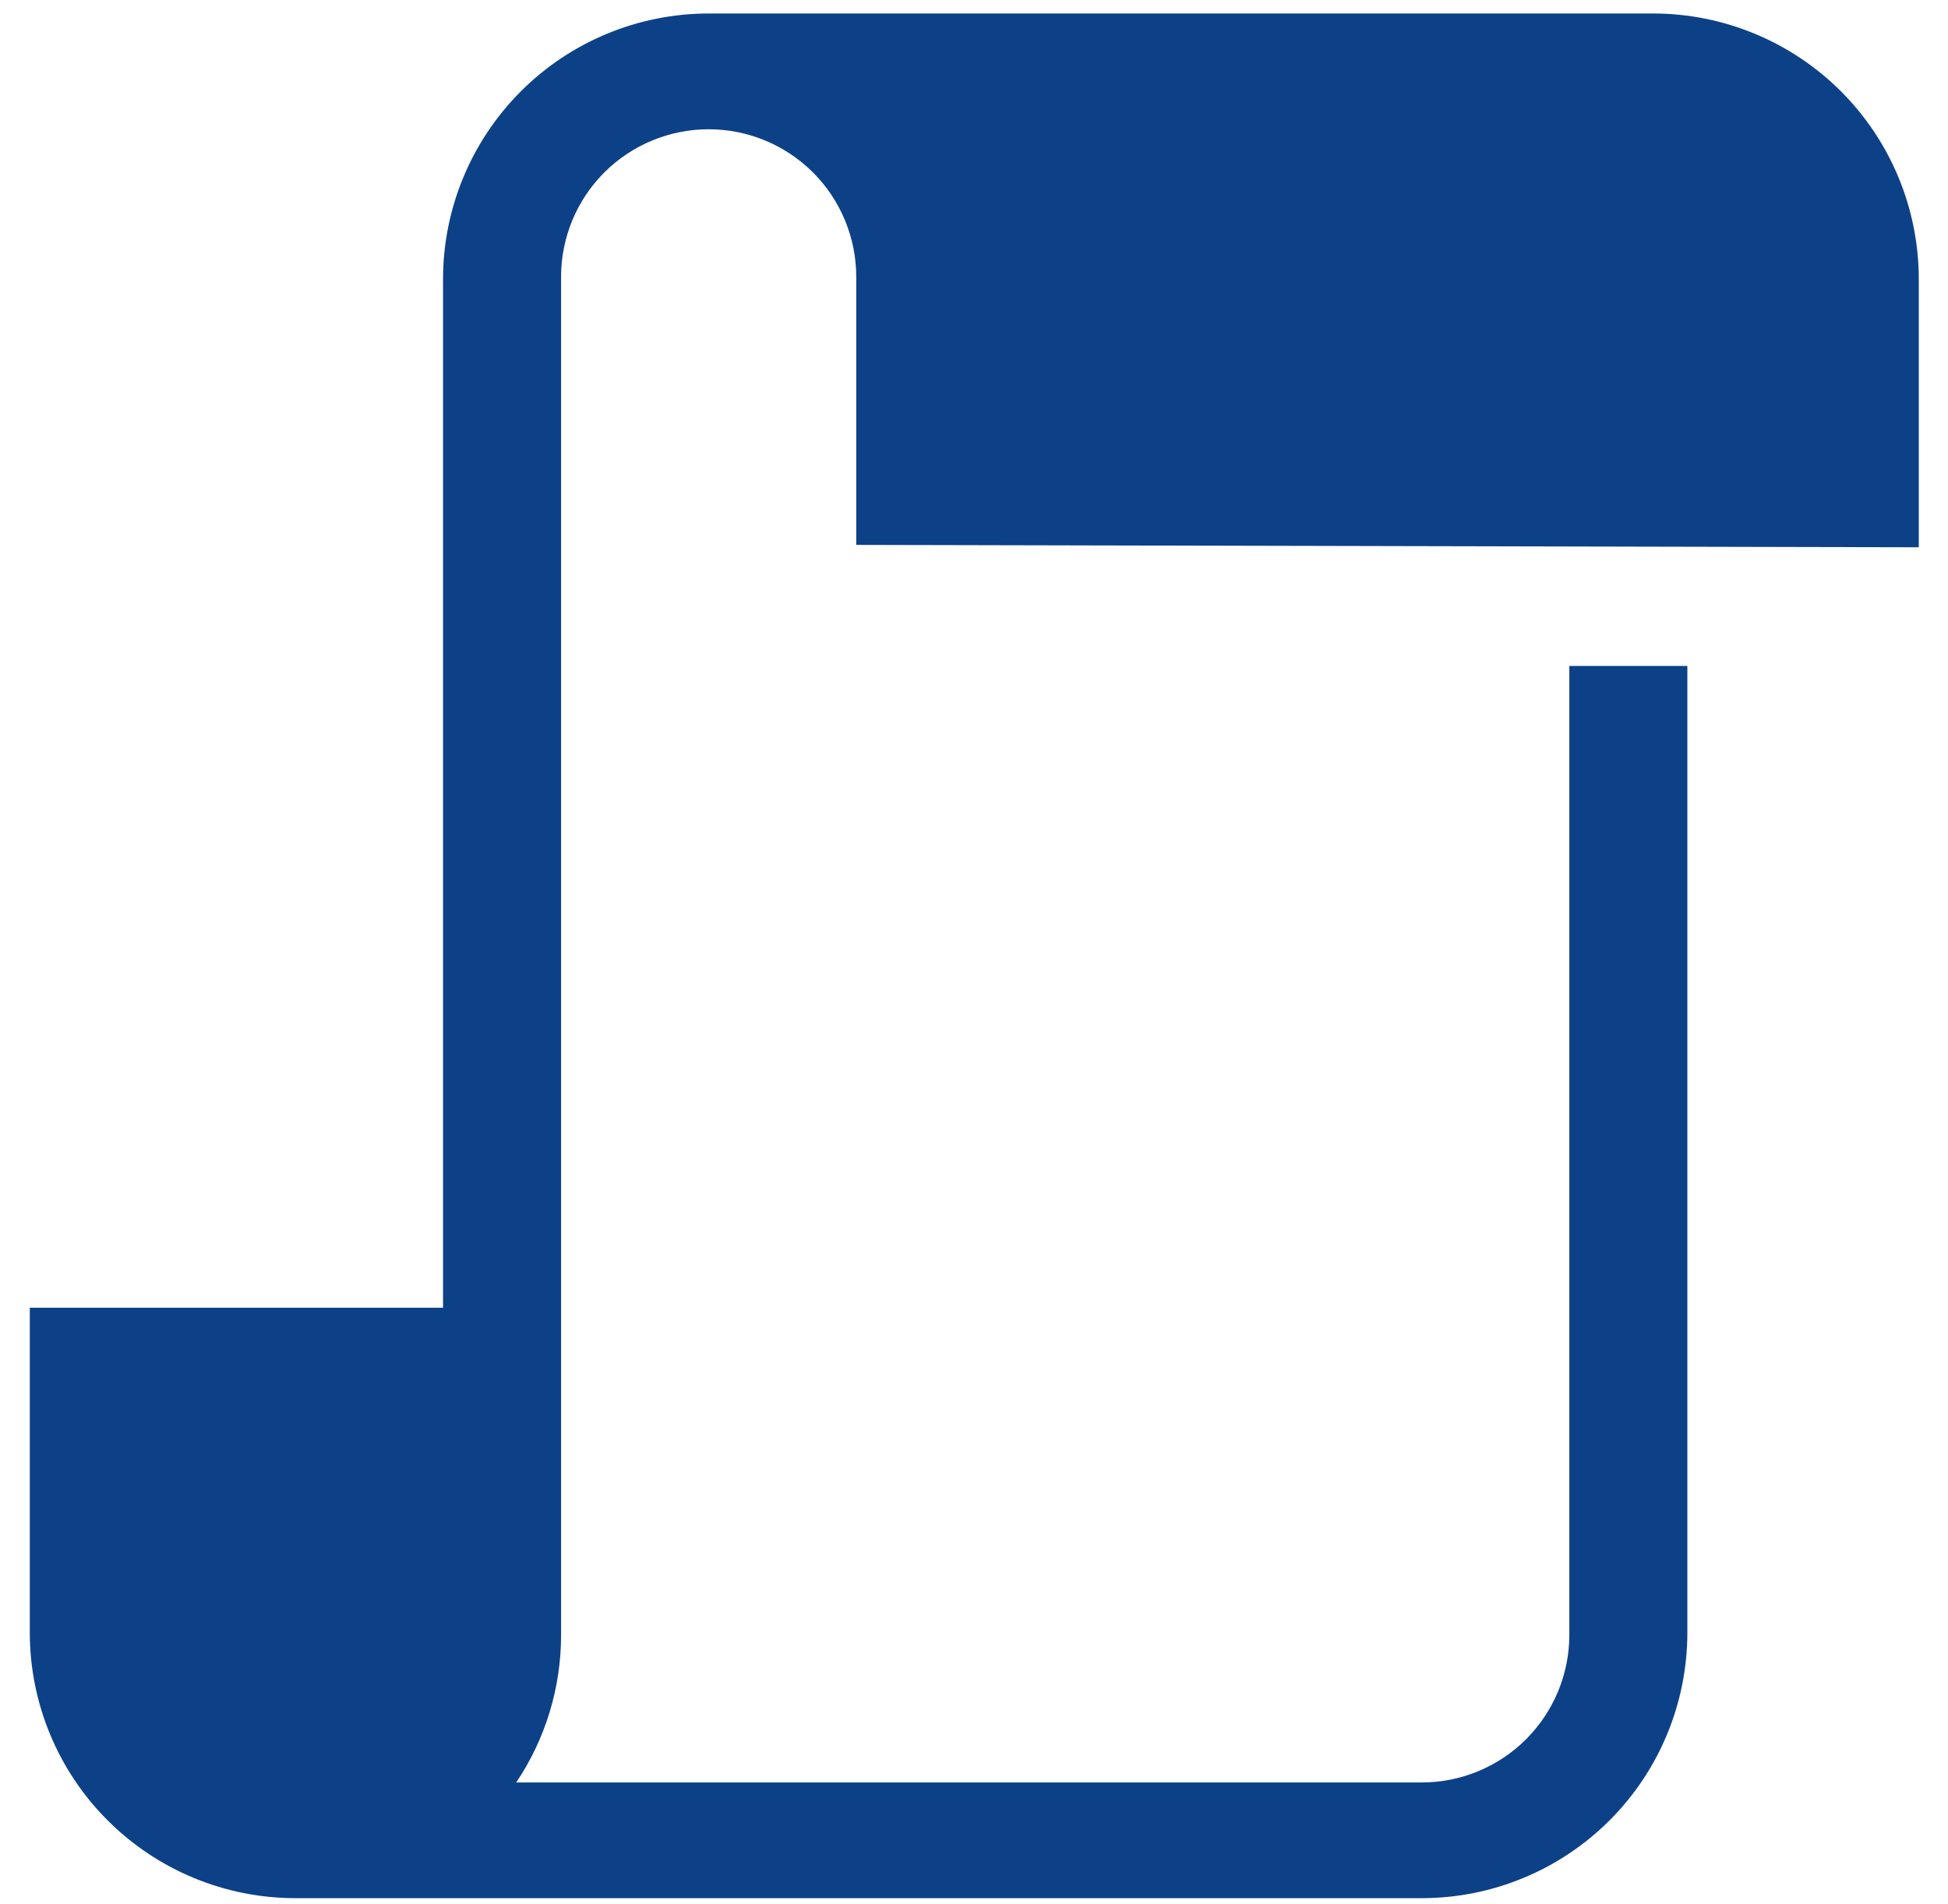 <svg xmlns="http://www.w3.org/2000/svg" width="44" height="43" viewBox="0 0 44 43" fill="none"><path d="M43.34 12.359V6.305C43.34 4.714 42.708 3.188 41.583 2.063C40.457 0.938 38.931 0.305 37.34 0.305H16.007C14.415 0.305 12.889 0.938 11.764 2.063C10.639 3.188 10.007 4.714 10.007 6.305V29.532H0.673V36.865C0.673 38.457 1.305 39.983 2.431 41.108C3.556 42.233 5.082 42.865 6.673 42.865H32.113C33.705 42.865 35.231 42.233 36.356 41.108C37.481 39.983 38.113 38.457 38.113 36.865V15.039H35.447V36.919C35.447 37.803 35.095 38.651 34.47 39.276C33.845 39.901 32.997 40.252 32.113 40.252H11.66C12.322 39.267 12.675 38.106 12.673 36.919V6.252C12.673 5.368 13.024 4.52 13.649 3.895C14.275 3.27 15.123 2.919 16.007 2.919C16.891 2.919 17.738 3.27 18.364 3.895C18.989 4.52 19.34 5.368 19.34 6.252V12.305L43.34 12.359Z" fill="#0C4187"></path></svg>